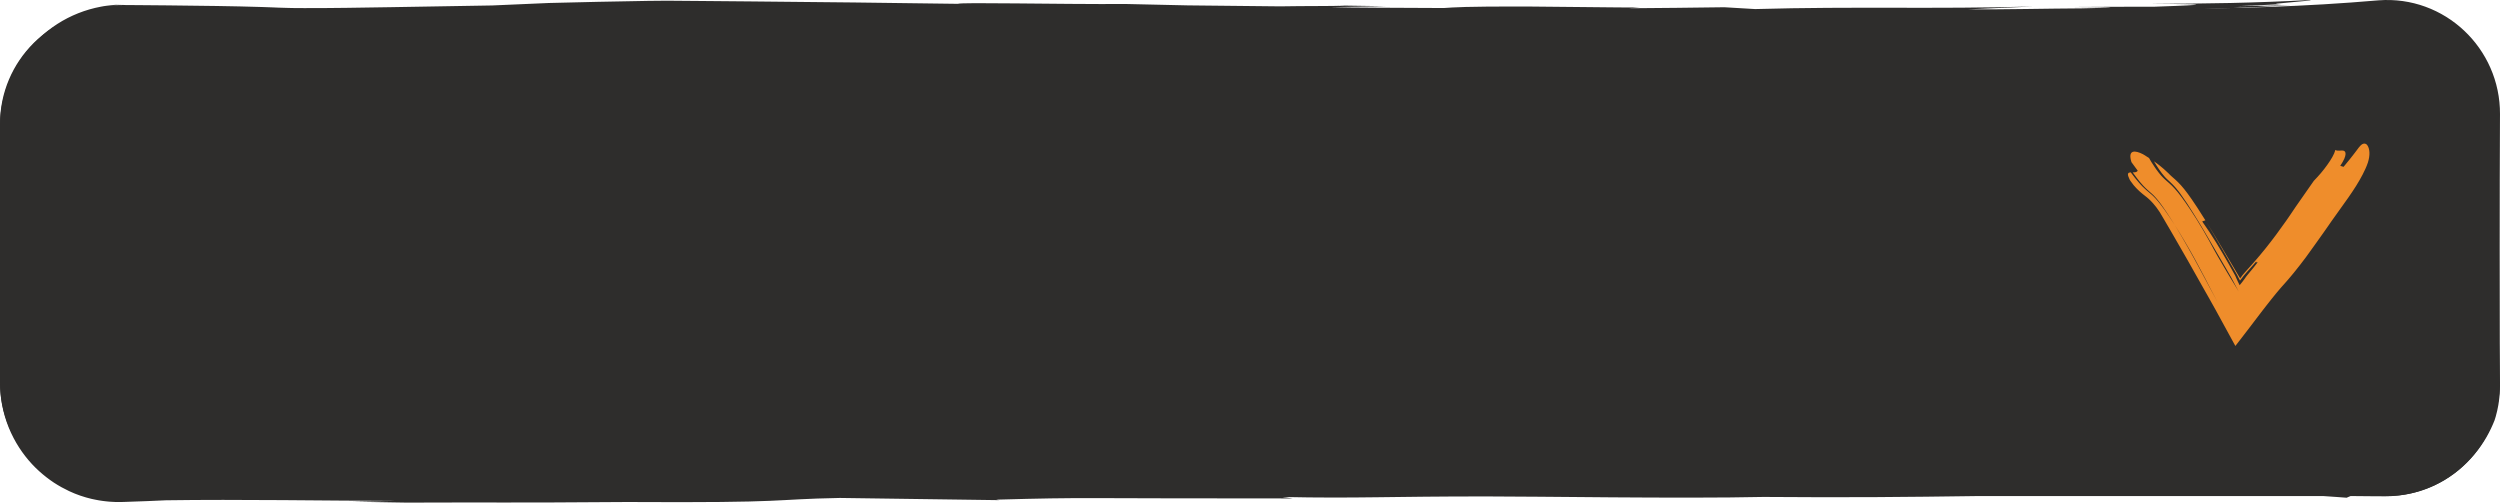 <svg width="100%" height="100%" preserveAspectRatio="none" viewBox="0 0 383 77" fill="none" xmlns="http://www.w3.org/2000/svg">
<path d="M383 17.517C383.055 7.373 374.487 -0.716 364.406 0.05C364.359 0.054 364.313 0.057 364.27 0.061C353.278 1.008 342.185 1.345 331.162 1.345C318.047 1.345 257.555 2.245 248.48 2.224C241.01 2.206 109.041 1.179 101.571 1.154C92.042 1.12 50.841 2.595 41.325 2.079C36.839 1.836 27.998 1.658 17.517 1.565C7.868 1.48 0 9.303 0 18.984V58.583C0 68.203 7.773 76 17.36 76H365.614C375.217 76 382.997 68.178 382.974 58.544C382.946 46.258 382.931 29.87 382.998 17.519L383 17.517Z" fill="#2E2D2C"/>
<path d="M380.862 38.403C380.918 45.81 381 52.651 381.118 58.549C381.072 62.189 379.804 65.514 377.815 68.052C375.835 70.606 373.196 72.406 370.399 73.357C370.053 73.485 369.695 73.577 369.343 73.681C369.165 73.728 368.987 73.766 368.809 73.809L368.543 73.873L368.274 73.922C367.56 74.072 366.839 74.138 366.121 74.189C365.433 74.22 364.611 74.218 363.836 74.226C363.054 74.233 362.277 74.241 361.503 74.248C358.407 74.282 355.365 74.316 352.316 74.349C340.117 74.497 327.778 74.669 311.215 74.582C281.769 74.593 260.901 74.778 232.631 74.597C223.427 75.407 177.607 74.46 156.625 74.986C142.547 75.085 134.912 75.399 145.649 75.534C126.192 75.566 131.193 75.217 114.935 75.357L120.417 75.083C115.063 75.017 109.141 74.874 102.114 74.923L94.191 75.202C74.856 74.893 63.88 75.441 42.885 75.247C56.566 75.453 36.622 75.409 38.147 75.634C34.955 75.526 22.287 75.47 26.62 75.387C24.399 75.376 22.2 75.375 20.031 75.379C19.761 75.379 19.489 75.379 19.22 75.38C18.951 75.38 18.678 75.386 18.418 75.376L18.024 75.368C17.893 75.367 17.762 75.363 17.632 75.351C17.371 75.33 17.11 75.318 16.852 75.291C15.815 75.19 14.797 74.986 13.816 74.699C11.851 74.126 10.032 73.205 8.453 72.04C6.874 70.875 5.55 69.456 4.504 67.924C3.978 67.159 3.538 66.354 3.162 65.54C2.788 64.724 2.475 63.895 2.25 63.058C2.186 62.851 2.139 62.641 2.091 62.431C2.043 62.222 1.988 62.017 1.954 61.806C1.917 61.597 1.878 61.391 1.841 61.184C1.814 60.976 1.787 60.768 1.76 60.563C1.73 60.358 1.716 60.151 1.701 59.946C1.689 59.74 1.664 59.538 1.661 59.334C1.652 58.927 1.64 58.527 1.645 58.122C1.657 54.901 1.703 51.992 1.803 49.472L1.679 42.986C1.593 37.445 1.604 32.473 1.644 27.612C1.668 25.182 1.692 22.779 1.716 20.347C1.72 20.043 1.723 19.739 1.727 19.434C1.739 19.135 1.746 18.835 1.762 18.535C1.79 18.237 1.808 17.937 1.845 17.637C1.889 17.338 1.92 17.038 1.976 16.74C2.183 15.547 2.521 14.363 2.993 13.21L3.086 12.874L3.194 12.544C3.269 12.324 3.333 12.099 3.422 11.884C4.14 10.39 5.278 8.692 6.851 7.18C7.636 6.426 8.524 5.719 9.494 5.105C10.461 4.489 11.508 3.965 12.591 3.558C13.674 3.15 14.794 2.858 15.9 2.686C16.176 2.635 16.453 2.608 16.727 2.578C16.865 2.564 17 2.543 17.137 2.537C17.274 2.529 17.41 2.521 17.545 2.513C17.68 2.505 17.816 2.497 17.95 2.489C18.083 2.489 18.217 2.486 18.35 2.486C18.615 2.483 18.877 2.481 19.14 2.489C21.237 2.527 23.117 2.578 24.589 2.631C29.039 2.711 33.765 2.779 38.638 2.911C39.856 2.944 41.082 2.984 42.314 3.04C43.552 3.082 44.804 3.119 46.053 3.114C47.303 3.126 48.559 3.108 49.816 3.096C51.074 3.09 52.333 3.055 53.596 3.035C63.688 2.82 73.848 2.419 83.049 2.106C92.187 1.961 94.768 1.841 97.129 1.691C97.719 1.655 98.296 1.621 98.959 1.581C99.622 1.543 100.369 1.501 101.303 1.473C101.769 1.46 102.284 1.438 102.854 1.432C103.425 1.425 104.054 1.418 104.753 1.41C106.151 1.398 107.834 1.393 109.898 1.396C120.378 1.567 138.561 1.48 144.945 1.743C130.379 1.662 128.359 2.067 112.993 1.867C115.929 1.959 109.435 1.951 103.919 1.958C102.538 1.954 101.223 1.977 100.129 1.999C99.035 2.029 98.165 2.055 97.682 2.079C96.714 2.131 97.292 2.151 100.713 2.162C102.553 2.121 104.43 2.129 106.327 2.122C108.225 2.122 110.146 2.121 112.085 2.119C115.966 2.129 119.926 2.139 123.931 2.149C131.941 2.195 140.134 2.245 148.251 2.291C164.484 2.401 180.415 2.51 193.972 2.434C191.952 2.839 227.646 2.926 239.545 2.954L240.308 3.072C242.866 3.103 245.257 3.132 247.66 3.162C250.063 3.19 252.479 3.164 255.08 3.143C260.283 3.091 266.238 2.994 274.363 2.826C284.084 2.692 293.739 2.545 303.014 2.443C312.29 2.346 321.188 2.277 329.388 2.354C335.432 2.429 341.776 2.391 348.038 2.145C351.169 2.023 354.28 1.857 357.325 1.646C358.847 1.541 360.353 1.422 361.838 1.297C362.579 1.23 363.315 1.164 364.045 1.098C364.402 1.068 364.761 1.054 365.116 1.032C365.294 1.032 365.472 1.03 365.649 1.029C365.827 1.03 366.003 1.021 366.18 1.034C367.592 1.081 368.972 1.3 370.28 1.666C371.589 2.03 372.816 2.56 373.944 3.188C376.202 4.448 378.031 6.139 379.372 7.94C380.719 9.743 381.585 11.644 382.106 13.386C382.616 15.135 382.795 16.724 382.826 18.021C382.834 17.094 382.779 16.168 382.653 15.251C382.514 14.337 382.308 13.433 382.037 12.55C381.755 11.671 381.404 10.818 380.995 9.993C380.584 9.169 380.094 8.388 379.561 7.643C379.029 6.894 378.423 6.205 377.78 5.556C377.616 5.397 377.461 5.229 377.289 5.078L376.779 4.622C376.426 4.335 376.079 4.039 375.706 3.779C375.343 3.503 374.956 3.263 374.576 3.016C374.184 2.788 373.795 2.554 373.388 2.354L373.087 2.198C372.987 2.147 372.881 2.103 372.779 2.055C372.573 1.963 372.37 1.865 372.16 1.779L371.529 1.532C371.32 1.448 371.102 1.385 370.891 1.312L370.571 1.205L370.245 1.114C370.029 1.057 369.813 0.99 369.595 0.94L368.938 0.794C368.719 0.744 368.496 0.717 368.276 0.677L367.946 0.622C367.835 0.605 367.723 0.596 367.612 0.582C367.39 0.558 367.168 0.53 366.946 0.51C366.5 0.488 366.056 0.448 365.611 0.457H365.278L365.112 0.456L364.946 0.464L364.282 0.497C363.837 0.525 363.41 0.568 362.975 0.602C362.109 0.677 361.246 0.742 360.385 0.808C356.944 1.069 353.549 1.265 350.21 1.417C343.535 1.718 337.089 1.817 330.945 1.774C324.794 1.747 318.948 1.727 313.462 1.613C318.585 1.581 322.515 1.557 325.774 1.536C329.032 1.504 331.625 1.498 334.057 1.458C336.492 1.418 338.78 1.356 341.438 1.257C344.097 1.156 347.129 1.021 351.05 0.79C348.287 0.87 345.524 0.92 342.761 0.942C345.008 0.857 347.255 0.757 349.499 0.634C347.775 0.626 349.141 0.513 350.806 0.367C352.471 0.224 354.436 0.047 353.92 0C349.849 0.219 345.773 0.368 341.693 0.459C339.653 0.503 337.612 0.536 335.571 0.553L332.51 0.57L329.439 0.578C331.095 0.588 332.393 0.605 333.407 0.617C334.42 0.628 335.144 0.644 335.633 0.656C336.609 0.682 336.638 0.72 336.136 0.764C335.634 0.809 334.602 0.856 333.455 0.901C332.308 0.945 331.048 0.985 330.083 1.029C325.851 1.024 321.629 1.049 317.406 1.073C320.356 1.113 328.162 1.106 318.94 1.282C313.849 1.304 307.073 1.469 301.431 1.432L311.499 0.996C296.039 1.422 284.37 0.953 268.888 1.389L264.173 1.11C259.31 1.17 254.433 1.24 249.587 1.265L251.226 1.144H249.049L246.862 1.126L242.483 1.082L233.726 0.996C224.258 0.981 222.854 1.124 221.18 1.229C213.885 1.188 206.859 1.186 203.903 1.094L212.372 0.953L204.552 0.833C209.904 0.938 198.032 0.91 196.108 0.974C178.569 0.801 183.698 0.868 172.697 0.617C161.317 0.666 147.376 0.324 146.728 0.585C136.349 0.432 125.631 0.316 115.041 0.219C112.393 0.196 109.755 0.172 107.131 0.149C105.819 0.139 104.512 0.128 103.208 0.117C102.56 0.108 101.899 0.115 101.241 0.117C100.583 0.117 99.931 0.125 99.283 0.136C94.092 0.209 89.014 0.341 84.083 0.459L75.405 0.836C69.556 0.934 64.507 1.021 59.843 1.1C55.183 1.173 50.905 1.252 46.627 1.242C46.093 1.238 45.56 1.236 45.025 1.232C44.755 1.232 44.492 1.224 44.228 1.216C43.964 1.208 43.699 1.201 43.434 1.193C43.169 1.185 42.904 1.178 42.638 1.17C42.362 1.158 42.085 1.146 41.808 1.134C41.255 1.114 40.698 1.094 40.139 1.074C37.903 1.002 35.619 0.958 33.223 0.918C30.828 0.88 28.324 0.85 25.657 0.824C24.324 0.812 22.951 0.8 21.53 0.788C20.821 0.782 20.098 0.777 19.364 0.772C19.18 0.772 18.995 0.769 18.809 0.769C18.608 0.773 18.406 0.776 18.204 0.78L17.9 0.785C17.798 0.789 17.697 0.798 17.595 0.804C17.391 0.818 17.187 0.832 16.98 0.846C17.326 0.813 17.671 0.766 18.018 0.745L18.539 0.717L18.8 0.704L19.043 0.696H18.834L18.608 0.704L18.156 0.717C17.855 0.72 17.553 0.754 17.252 0.777C16.951 0.796 16.652 0.838 16.353 0.88C16.203 0.901 16.053 0.917 15.904 0.942L15.458 1.024C14.272 1.245 13.109 1.581 11.991 2.025C9.755 2.911 7.702 4.231 5.977 5.879C4.156 7.542 2.81 9.428 1.861 11.348C1.391 12.312 1.021 13.286 0.736 14.255C0.588 14.739 0.481 15.226 0.371 15.707C0.284 16.192 0.191 16.669 0.141 17.149C0.126 17.269 0.111 17.388 0.096 17.506C0.082 17.625 0.076 17.745 0.067 17.863C0.051 18.101 0.029 18.337 0.019 18.573C0.013 18.808 0.008 19.043 0.004 19.276L0 19.451V19.615L0.001 19.937C0.007 20.796 0.012 21.642 0.016 22.482C0.028 24.161 0.04 25.814 0.052 27.491C0.102 34.195 0.142 41.269 0.025 51.856C0.02 53.281 0.013 54.658 0.008 55.987C0.007 56.652 0.004 57.305 0.003 57.946C0.003 58.272 -0.003 58.573 0.009 58.925C0.017 59.264 0.021 59.602 0.054 59.935C0.241 62.607 1 65.035 2.071 67.086C2.606 68.114 3.219 69.051 3.879 69.898C4.539 70.746 5.249 71.506 5.989 72.174C6.728 72.843 7.49 73.429 8.259 73.941C9.034 74.444 9.813 74.874 10.588 75.238C10.783 75.327 10.979 75.409 11.171 75.493C11.267 75.534 11.364 75.575 11.459 75.617C11.556 75.653 11.653 75.69 11.749 75.726C11.942 75.798 12.133 75.868 12.322 75.938C12.515 75.999 12.705 76.059 12.894 76.119C12.989 76.148 13.082 76.178 13.176 76.207C13.271 76.232 13.365 76.256 13.46 76.282C13.647 76.331 13.833 76.379 14.018 76.427C14.204 76.469 14.389 76.505 14.572 76.544C14.756 76.58 14.935 76.624 15.117 76.648C15.48 76.701 15.833 76.768 16.185 76.797C16.361 76.815 16.535 76.833 16.706 76.851C16.879 76.868 17.05 76.871 17.219 76.881C17.389 76.889 17.556 76.897 17.722 76.907C17.888 76.907 18.054 76.907 18.217 76.907C18.381 76.907 18.541 76.905 18.701 76.904C18.852 76.9 19 76.895 19.149 76.891C21.521 76.816 23.561 76.732 25.42 76.644C36.524 76.475 50.494 76.717 60.468 76.739L53.961 76.863L62.258 77C76.604 76.939 77.374 77.051 96.069 76.907C121.667 77.055 117.783 76.492 128.662 76.286L153.125 76.624L152.587 76.549C167.049 76.147 163.708 76.38 198.026 76.362L196.463 76.138C208.002 76.384 212.971 76.035 227.824 76.048C235.094 76.036 257.392 76.416 270.187 76.131C296.299 76.354 308.935 75.688 331.326 75.728C344.775 75.896 354.36 75.502 356.931 75.876L354.509 75.88L359.508 76.251L360.111 75.984C361.121 75.994 362.187 76.004 363.293 76.014C363.845 76.016 364.408 76.02 364.978 76.024C365.121 76.024 365.264 76.024 365.408 76.026C365.554 76.023 365.698 76.02 365.845 76.016C365.991 76.014 366.139 76.01 366.286 76.007C366.433 75.996 366.58 75.986 366.727 75.975C369.089 75.814 371.508 75.133 373.655 74C375.81 72.877 377.668 71.303 379.092 69.594C379.807 68.74 380.418 67.854 380.926 66.974C381.434 66.093 381.838 65.22 382.166 64.395L382.344 63.82L382.492 63.238C382.517 63.141 382.543 63.045 382.566 62.947L382.626 62.653C382.665 62.457 382.708 62.261 382.743 62.065C382.799 61.669 382.873 61.277 382.903 60.879C382.922 60.68 382.946 60.483 382.96 60.284L382.989 59.688C383.002 59.49 383 59.291 383 59.093L382.997 58.498L382.968 57.329L382.909 54.991L382.67 45.637C382.692 47.931 382.695 50.349 382.688 52.831C382.683 54.072 382.677 55.328 382.672 56.595C382.668 57.228 382.664 57.864 382.661 58.499C382.652 58.818 382.644 59.135 382.634 59.454C382.606 59.771 382.589 60.09 382.554 60.407C382.601 60.239 382.632 60.068 382.672 59.899C382.66 60.051 382.652 60.209 382.634 60.375C382.614 60.539 382.593 60.711 382.571 60.887C382.561 60.975 382.55 61.065 382.538 61.156C382.526 61.246 382.507 61.339 382.491 61.432C382.459 61.618 382.424 61.812 382.391 62.009C382.227 62.794 382.001 63.652 381.681 64.541C381.035 66.314 379.985 68.194 378.582 69.82C377.189 71.453 375.455 72.817 373.703 73.757C372.826 74.226 371.949 74.594 371.121 74.877C370.294 75.167 369.505 75.339 368.814 75.477C371.026 75.006 373.134 74.096 374.984 72.82C373.352 73.868 372.35 74.218 371.936 74.381C371.51 74.525 371.643 74.45 372.058 74.262C372.261 74.16 372.534 74.024 372.845 73.869C373.146 73.7 373.493 73.528 373.822 73.317C373.988 73.213 374.161 73.119 374.32 73.009C374.481 72.901 374.639 72.796 374.79 72.695C375.091 72.488 375.354 72.283 375.57 72.126C377.111 70.983 378.216 69.785 379.048 68.691C379.87 67.586 380.424 66.582 380.833 65.7C380.93 65.477 381.032 65.266 381.112 65.059C381.193 64.851 381.27 64.651 381.344 64.459C381.415 64.266 381.471 64.076 381.531 63.896C381.561 63.806 381.59 63.718 381.618 63.63C381.646 63.542 381.667 63.455 381.691 63.37C381.736 63.199 381.78 63.034 381.823 62.874C381.866 62.714 381.893 62.555 381.928 62.402C381.96 62.249 381.99 62.1 382.02 61.952C382.043 61.804 382.065 61.658 382.087 61.514C382.108 61.37 382.132 61.229 382.15 61.088C382.163 60.945 382.178 60.804 382.191 60.663C382.205 60.521 382.222 60.379 382.231 60.236C382.238 60.092 382.245 59.947 382.251 59.799C382.257 59.651 382.27 59.502 382.269 59.347C382.269 59.193 382.269 59.035 382.269 58.873C382.272 58.551 382.26 58.197 382.253 57.818C382.223 56.303 382.198 54.342 382.185 51.372C382.219 48.697 382.253 43.61 382.33 45.493C382.285 38.497 382.494 20.016 382.227 19.402C382.243 18.795 382.25 18.565 382.265 18.015C381.795 20.356 381.32 28.251 380.871 38.403H380.862Z" fill="#2E2D2C"/>
<path d="M329.23 24.205C329.355 24.418 329.48 24.632 329.604 24.843C329.752 25.089 329.91 25.318 330.068 25.553L330.307 25.902L330.554 26.234L330.678 26.4L330.741 26.483C330.762 26.511 330.783 26.535 330.805 26.561L331.062 26.868C331.084 26.894 331.105 26.92 331.127 26.945L331.193 27.015L331.326 27.156C331.412 27.252 331.509 27.341 331.605 27.432C331.693 27.519 331.818 27.625 331.929 27.723C332.059 27.837 332.19 27.951 332.32 28.065C332.459 28.194 332.6 28.325 332.737 28.456C332.865 28.59 332.994 28.725 333.123 28.859C333.244 28.993 333.353 29.125 333.468 29.258L333.639 29.458L333.792 29.654C333.894 29.785 333.996 29.915 334.098 30.047L334.175 30.145L334.246 30.242L334.387 30.438C334.481 30.567 334.575 30.698 334.669 30.828L334.811 31.024L334.944 31.22C335.121 31.48 335.3 31.742 335.479 32.004C335.57 32.136 335.653 32.267 335.739 32.399C335.825 32.531 335.91 32.663 335.996 32.795C336.166 33.06 336.34 33.325 336.509 33.594C337.187 34.675 337.826 35.772 338.454 36.908C339.294 38.51 340.275 40.194 341.277 41.871C341.403 42.08 341.528 42.29 341.654 42.499C341.719 42.607 341.785 42.714 341.85 42.821C341.979 43.031 342.107 43.239 342.233 43.446C342.486 43.857 342.728 44.252 342.958 44.645C342.691 44.13 342.434 43.646 342.184 43.182C342.062 42.955 341.939 42.727 341.816 42.5C341.552 42.04 341.288 41.58 341.024 41.119C339.931 39.221 338.822 37.32 337.698 35.422C337.556 35.184 337.414 34.947 337.273 34.71L337.06 34.354L336.843 33.997C336.556 33.52 336.258 33.05 335.964 32.578C335.374 31.634 334.775 30.696 334.077 29.735C333.989 29.615 333.901 29.495 333.813 29.375C333.713 29.251 333.614 29.128 333.514 29.005L333.365 28.821C333.313 28.759 333.253 28.696 333.198 28.633L333.027 28.445C332.97 28.383 332.914 28.32 332.851 28.259L332.665 28.076L332.525 27.939L332.481 27.898C332.367 27.792 332.253 27.687 332.139 27.581L331.92 27.376L331.861 27.314L331.741 27.191C331.701 27.151 331.661 27.11 331.626 27.067C331.042 26.409 330.492 25.558 329.986 24.71C330.082 24.779 330.179 24.85 330.279 24.922C330.378 24.992 330.477 25.065 330.576 25.139C330.675 25.214 330.773 25.291 330.871 25.371C330.919 25.411 330.968 25.451 331.017 25.492C331.041 25.512 331.066 25.533 331.09 25.554C331.114 25.573 331.138 25.593 331.163 25.612C331.26 25.69 331.357 25.77 331.452 25.854C331.499 25.896 331.546 25.938 331.593 25.981C331.64 26.024 331.687 26.07 331.732 26.107C331.915 26.262 332.091 26.444 332.255 26.593C332.302 26.642 332.345 26.694 332.395 26.741L332.545 26.886L332.583 26.922C332.596 26.934 332.606 26.945 332.624 26.96L332.721 27.046L332.922 27.224L333.171 27.443L333.233 27.498C333.254 27.516 333.277 27.539 333.299 27.559L333.433 27.685C333.522 27.77 333.614 27.853 333.698 27.939L333.943 28.196L334.065 28.325C334.106 28.368 334.147 28.412 334.18 28.453L334.391 28.701L334.601 28.95C334.618 28.971 334.637 28.992 334.652 29.012L334.698 29.072L334.789 29.191C334.911 29.35 335.033 29.509 335.154 29.668C335.217 29.748 335.267 29.824 335.323 29.902L335.487 30.133C335.597 30.287 335.706 30.441 335.815 30.595C335.921 30.748 336.018 30.899 336.121 31.051C336.223 31.202 336.324 31.354 336.425 31.505L336.577 31.731L336.722 31.956C337.106 32.556 337.495 33.15 337.867 33.754C337.741 33.797 337.496 33.881 337.373 33.923C338.924 36.092 340.202 38.253 341.426 40.417C341.73 40.958 342.032 41.498 342.329 42.039L342.441 42.242L342.448 42.254L342.451 42.26L342.451 42.262L342.454 42.269L342.46 42.282L342.472 42.309L342.519 42.42L342.62 42.655C342.691 42.816 342.769 42.988 342.854 43.167L342.985 43.439L343.053 43.577L343.088 43.646L343.106 43.681L343.11 43.69C343.111 43.692 343.113 43.697 343.115 43.693L343.126 43.68C343.367 43.396 343.639 43.05 343.885 42.704C343.946 42.618 344.005 42.532 344.061 42.448C344.069 42.438 344.075 42.427 344.083 42.416L344.094 42.399L344.117 42.37C344.172 42.3 344.227 42.23 344.286 42.159C344.401 42.017 344.511 41.877 344.635 41.731C344.749 41.593 344.864 41.456 344.979 41.317C345.084 41.188 345.191 41.058 345.297 40.928C345.504 40.665 345.713 40.403 345.911 40.135C345.663 40.319 345.679 40.149 345.642 40.07C345.426 40.326 345.203 40.578 344.982 40.83C344.747 41.092 344.513 41.354 344.279 41.614L344.184 41.722L343.914 42.036L343.826 42.14L343.749 42.233C343.736 42.246 343.728 42.261 343.719 42.272C343.683 42.319 343.647 42.367 343.611 42.414C343.466 42.606 343.317 42.8 343.177 42.978L343.171 42.986C343.17 42.988 343.169 42.985 343.169 42.985L343.166 42.981L343.156 42.962L343.136 42.925L343.096 42.852L343.018 42.704C342.966 42.606 342.917 42.51 342.871 42.416L342.804 42.278L342.772 42.211L342.757 42.179L342.751 42.166L342.737 42.142L342.681 42.043C342.379 41.516 342.077 40.989 341.774 40.461C341.166 39.403 340.556 38.341 339.942 37.273C339.322 36.202 338.698 35.124 338.04 34.028C339.361 36.179 340.609 38.294 341.864 40.404C342.177 40.932 342.489 41.459 342.801 41.985L342.981 42.294L343.091 42.478L343.146 42.568L343.173 42.612L343.186 42.634L343.193 42.645C343.193 42.645 343.195 42.651 343.197 42.648L343.201 42.642L343.384 42.385L343.472 42.263L343.516 42.203L343.538 42.174C343.541 42.169 343.545 42.166 343.549 42.158C343.551 42.155 343.553 42.152 343.556 42.149L343.56 42.145L343.588 42.112C343.662 42.022 343.743 41.929 343.822 41.837L343.941 41.699L344.001 41.63L344.064 41.559L344.318 41.276L344.543 41.028C344.839 40.704 345.129 40.376 345.417 40.047C345.992 39.388 346.55 38.718 347.095 38.039C348.185 36.681 349.22 35.284 350.22 33.853C350.345 33.674 350.469 33.495 350.594 33.315C350.717 33.135 350.84 32.954 350.964 32.774C351.213 32.405 351.463 32.035 351.713 31.664C352.231 30.904 352.758 30.157 353.281 29.416C353.587 28.984 354.188 28.128 354.478 27.704C355.245 26.921 355.929 26.118 356.514 25.294C356.66 25.091 356.807 24.873 356.942 24.668C357.075 24.462 357.198 24.262 357.309 24.067C357.417 23.873 357.512 23.685 357.593 23.501C357.671 23.317 357.732 23.14 357.781 22.966C357.925 23.077 358.14 23.09 358.37 23.079C358.599 23.07 358.837 23.036 359.026 23.087C359.119 23.113 359.204 23.161 359.258 23.246C359.286 23.289 359.308 23.341 359.323 23.405C359.337 23.468 359.34 23.543 359.337 23.631C359.323 23.807 359.27 24.035 359.143 24.326C359.016 24.618 358.815 24.972 358.526 25.405C358.653 25.444 358.906 25.522 359.033 25.561C359.372 25.138 359.698 24.753 359.988 24.394C360.28 24.035 360.541 23.703 360.767 23.401C361.22 22.797 361.545 22.317 361.865 22.102C362.023 22.01 362.181 21.979 362.333 22.014C362.372 22.023 362.409 22.036 362.447 22.053C362.465 22.062 362.484 22.072 362.502 22.083C362.511 22.088 362.52 22.093 362.53 22.099C362.539 22.107 362.548 22.115 362.557 22.123C362.628 22.188 362.696 22.276 362.76 22.39C362.881 22.616 362.984 22.948 362.997 23.378C363.016 23.809 362.941 24.335 362.757 24.916C362.54 25.563 362.247 26.171 361.957 26.735C361.654 27.319 361.312 27.909 360.942 28.499C360.202 29.68 359.353 30.862 358.501 32.041C358.075 32.632 357.649 33.221 357.238 33.811C357.026 34.116 356.814 34.422 356.601 34.728C356.382 35.039 356.164 35.351 355.946 35.663C355.507 36.285 355.064 36.908 354.619 37.528C354.172 38.148 353.727 38.765 353.288 39.376C352.683 40.192 352.056 41.002 351.401 41.802C351.238 42.003 351.072 42.202 350.904 42.4C350.738 42.599 350.567 42.797 350.396 42.994C350.226 43.192 350.052 43.388 349.876 43.584L349.617 43.872L349.4 44.118L349.178 44.378L349.066 44.51L348.899 44.71L348.779 44.851L348.66 44.996L348.424 45.287L347.953 45.87L347.254 46.755L346.562 47.648L346.102 48.249C344.881 49.86 343.646 51.483 342.46 53C342.382 52.865 342.302 52.716 342.222 52.574L341.985 52.141L341.513 51.277C340.819 49.994 340.132 48.733 339.445 47.497C339.102 46.878 338.759 46.264 338.415 45.655C338.073 45.053 337.731 44.449 337.387 43.842C336.681 42.561 335.95 41.272 335.214 39.987C334.477 38.707 333.741 37.427 333.013 36.161C332.832 35.849 332.651 35.536 332.472 35.226C332.295 34.915 332.107 34.608 331.928 34.299C331.838 34.145 331.748 33.991 331.659 33.837C331.615 33.761 331.57 33.684 331.526 33.607C331.481 33.532 331.436 33.456 331.391 33.381C331.213 33.08 331.036 32.78 330.859 32.482C330.722 32.274 330.563 32.049 330.39 31.814C330.368 31.785 330.346 31.754 330.324 31.726C330.301 31.698 330.278 31.669 330.256 31.641C330.209 31.585 330.163 31.527 330.115 31.47C330.068 31.412 330.019 31.354 329.971 31.295C329.946 31.266 329.922 31.237 329.898 31.207C329.873 31.178 329.848 31.147 329.823 31.121C329.722 31.013 329.62 30.904 329.517 30.794C329.466 30.736 329.413 30.689 329.362 30.64L329.205 30.493C329.155 30.442 329.099 30.397 329.044 30.351C328.989 30.305 328.935 30.259 328.881 30.213C328.748 30.108 328.616 30.004 328.485 29.901C328.409 29.84 328.334 29.78 328.259 29.721C328.224 29.693 328.18 29.656 328.142 29.623C328.102 29.589 328.062 29.556 328.024 29.522C327.945 29.455 327.867 29.389 327.793 29.322C327.721 29.254 327.65 29.186 327.579 29.119C327.51 29.052 327.442 28.985 327.374 28.92C327.308 28.854 327.253 28.791 327.194 28.728C327.079 28.602 326.97 28.48 326.868 28.363C326.679 28.131 326.526 27.921 326.4 27.734C326.369 27.687 326.34 27.642 326.313 27.598C326.289 27.555 326.267 27.514 326.247 27.474C326.208 27.395 326.177 27.322 326.156 27.257C325.991 26.902 325.969 26.694 326.033 26.572C326.101 26.45 326.25 26.415 326.428 26.405L327.05 27.217C327.118 27.307 327.197 27.398 327.271 27.488L327.495 27.759C327.571 27.849 327.641 27.939 327.726 28.029L327.974 28.3C328.057 28.391 328.135 28.481 328.23 28.571C328.58 28.931 329.002 29.288 329.351 29.578C329.433 29.648 329.52 29.719 329.599 29.788L329.82 29.991C329.858 30.023 329.893 30.059 329.927 30.095L330.031 30.201L330.135 30.307C330.17 30.341 330.205 30.377 330.238 30.416L330.438 30.646L330.539 30.76L330.589 30.817L330.638 30.878C330.767 31.041 330.896 31.203 331.025 31.366C331.09 31.445 331.15 31.533 331.213 31.617L331.586 32.125L331.679 32.251L331.768 32.382C331.888 32.556 332.008 32.729 332.128 32.903L332.307 33.163L332.396 33.292L332.483 33.425C332.713 33.778 332.944 34.13 333.175 34.481C333.71 35.352 334.228 36.233 334.737 37.122C334.992 37.566 335.242 38.012 335.494 38.458L336.239 39.799C336.731 40.695 337.217 41.593 337.694 42.495L338.051 43.171L338.25 43.552L338.278 43.604L338.501 44.012L339.711 46.236C339.32 45.485 338.935 44.756 338.554 44.04C338.464 43.87 338.373 43.699 338.282 43.528C338.225 43.417 338.169 43.305 338.113 43.193C337.998 42.969 337.884 42.745 337.769 42.521C337.307 41.625 336.828 40.729 336.334 39.833C336.088 39.384 335.835 38.937 335.582 38.488C335.326 38.041 335.069 37.592 334.805 37.146C334.28 36.252 333.74 35.362 333.176 34.482L332.51 33.421C332.401 33.243 332.283 33.072 332.17 32.897L331.826 32.374C331.713 32.198 331.591 32.032 331.473 31.861C331.353 31.692 331.236 31.519 331.114 31.353L330.743 30.862C330.683 30.778 330.617 30.704 330.553 30.626L330.36 30.394C330.297 30.314 330.228 30.246 330.161 30.173C330.094 30.102 330.029 30.028 329.96 29.957L329.69 29.699L329.63 29.646L329.509 29.539L329.252 29.312C329.162 29.234 329.072 29.157 328.978 29.069C328.886 28.983 328.793 28.898 328.703 28.812L328.443 28.547L328.314 28.413C328.273 28.369 328.235 28.324 328.196 28.279L327.962 28.011L327.846 27.877C327.808 27.833 327.774 27.788 327.739 27.743L327.527 27.475L327.316 27.207C327.248 27.118 327.185 27.029 327.12 26.939L326.731 26.403C327.057 26.407 327.388 26.399 327.493 26.134C327.493 26.134 327.45 26.082 327.385 25.994C327.32 25.907 327.231 25.786 327.132 25.651C326.935 25.381 326.691 25.06 326.539 24.843C326.232 23.858 326.374 23.401 326.743 23.267C327.112 23.133 327.708 23.32 328.313 23.631C328.451 23.716 328.598 23.807 328.753 23.903C328.829 23.951 328.908 24.001 328.988 24.052C329.068 24.102 329.15 24.153 329.234 24.206L329.23 24.205Z" fill="#EF8D2B"/>
</svg>
